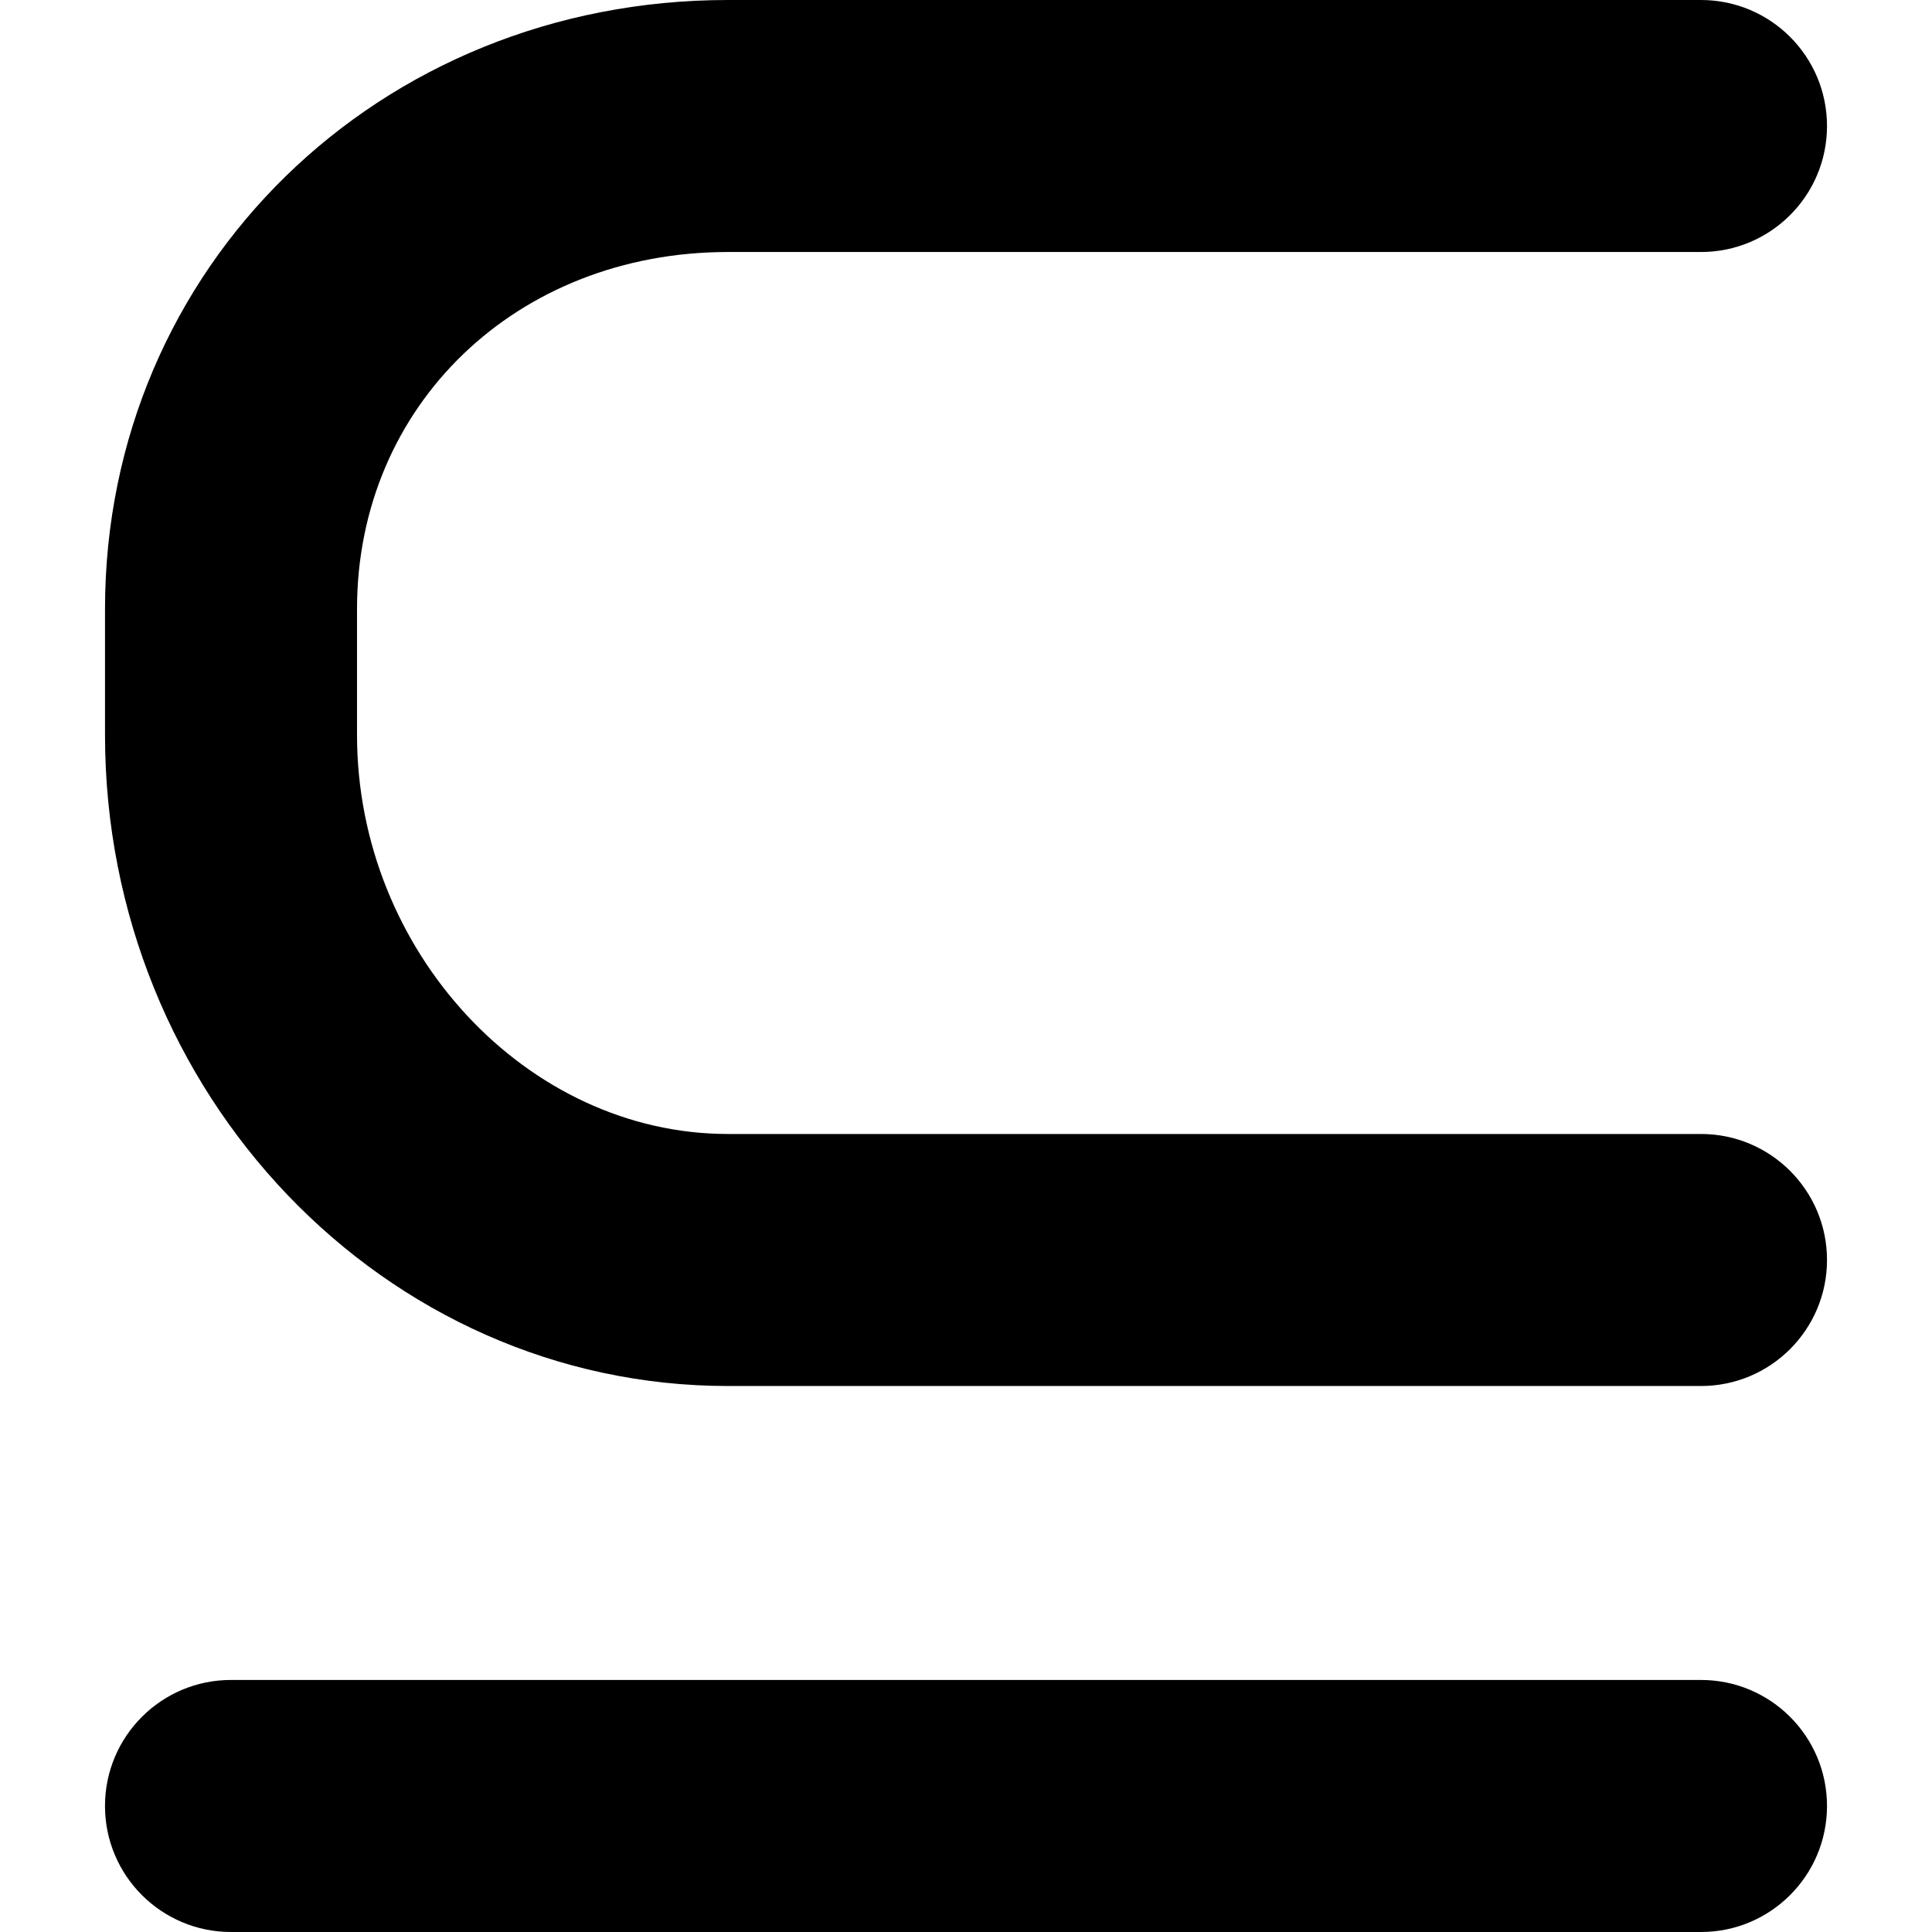 <?xml version="1.0" encoding="iso-8859-1"?>
<!-- Generator: Adobe Illustrator 16.0.0, SVG Export Plug-In . SVG Version: 6.00 Build 0)  -->
<!DOCTYPE svg PUBLIC "-//W3C//DTD SVG 1.1//EN" "http://www.w3.org/Graphics/SVG/1.1/DTD/svg11.dtd">
<svg version="1.1" id="Capa_1" xmlns="http://www.w3.org/2000/svg" xmlns:xlink="http://www.w3.org/1999/xlink" x="0px" y="0px"
	 width="112.061px" height="112.061px" viewBox="0 0 112.061 112.061" style="enable-background:new 0 0 112.061 112.061;"
	 xml:space="preserve">
<g>
	<g>
		<path d="M42.226,14.617h56.436c4.037,0,7.309-3.271,7.309-7.308C105.971,3.272,102.7,0,98.662,0H42.226
			C21.965,0,6.091,15.516,6.091,35.324v7.308c0,20.821,16.21,37.76,36.135,37.76h56.436c4.037,0,7.309-3.272,7.309-7.31
			c0-4.036-3.271-7.308-7.309-7.308H42.226c-11.664,0-21.518-10.6-21.518-23.144v-7.308C20.708,23.518,29.96,14.617,42.226,14.617z"
			/>
		<path d="M13.399,112.061h85.262c4.036,0,7.31-3.271,7.31-7.31c0-4.036-3.271-7.309-7.31-7.309H13.399
			c-4.037,0-7.309,3.272-7.309,7.309C6.091,108.789,9.363,112.061,13.399,112.061z"/>
	</g>
</g>
<g>
</g>
<g>
</g>
<g>
</g>
<g>
</g>
<g>
</g>
<g>
</g>
<g>
</g>
<g>
</g>
<g>
</g>
<g>
</g>
<g>
</g>
<g>
</g>
<g>
</g>
<g>
</g>
<g>
</g>
</svg>
